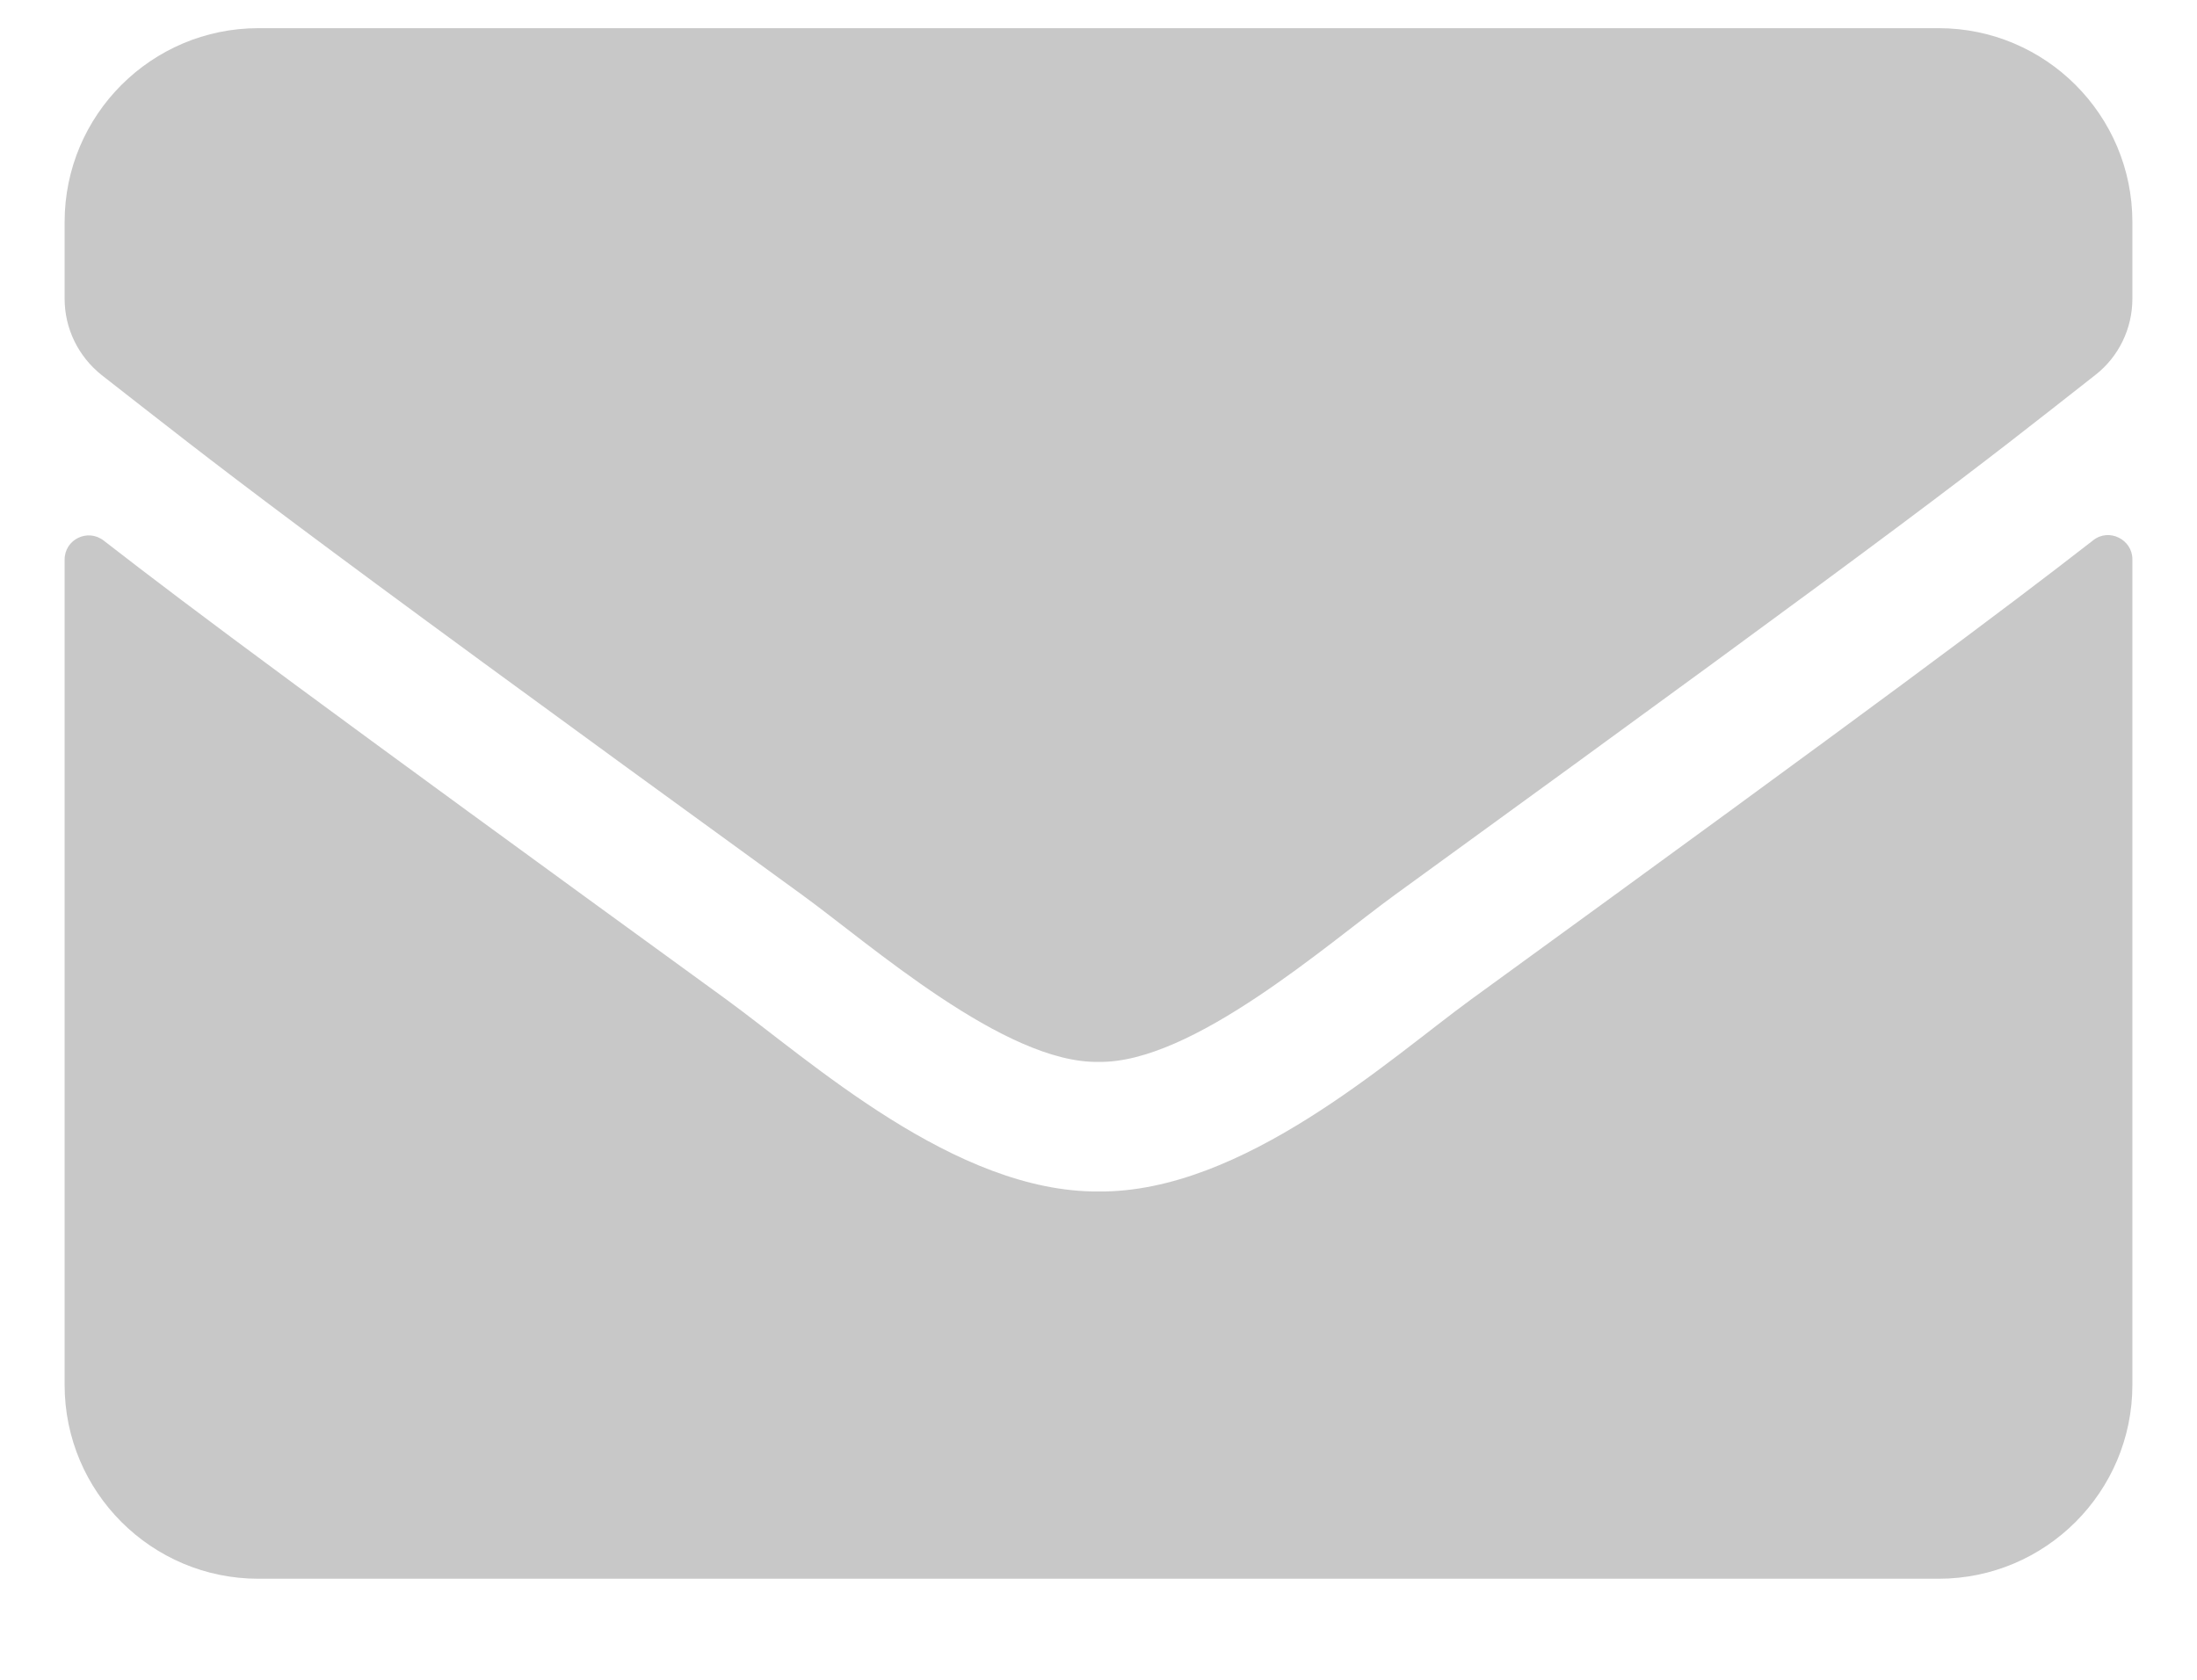 <svg width="17" height="13" viewBox="0 0 17 13" fill="none" xmlns="http://www.w3.org/2000/svg">
<path id="Vector" d="M16.197 4.181C16.319 4.084 16.5 4.175 16.5 4.328V10.718C16.5 11.546 15.828 12.218 15 12.218H2C1.172 12.218 0.5 11.546 0.5 10.718V4.331C0.5 4.175 0.678 4.087 0.803 4.184C1.503 4.728 2.431 5.418 5.619 7.734C6.278 8.215 7.391 9.228 8.5 9.221C9.616 9.231 10.75 8.196 11.384 7.734C14.572 5.418 15.497 4.725 16.197 4.181ZM8.5 8.218C9.225 8.231 10.269 7.306 10.794 6.925C14.941 3.915 15.256 3.653 16.212 2.903C16.394 2.762 16.5 2.543 16.5 2.312V1.718C16.5 0.89 15.828 0.218 15 0.218H2C1.172 0.218 0.5 0.89 0.5 1.718V2.312C0.5 2.543 0.606 2.759 0.787 2.903C1.744 3.65 2.059 3.915 6.206 6.925C6.731 7.306 7.775 8.231 8.5 8.218Z" fill="#C8C8C8"/>
</svg>
